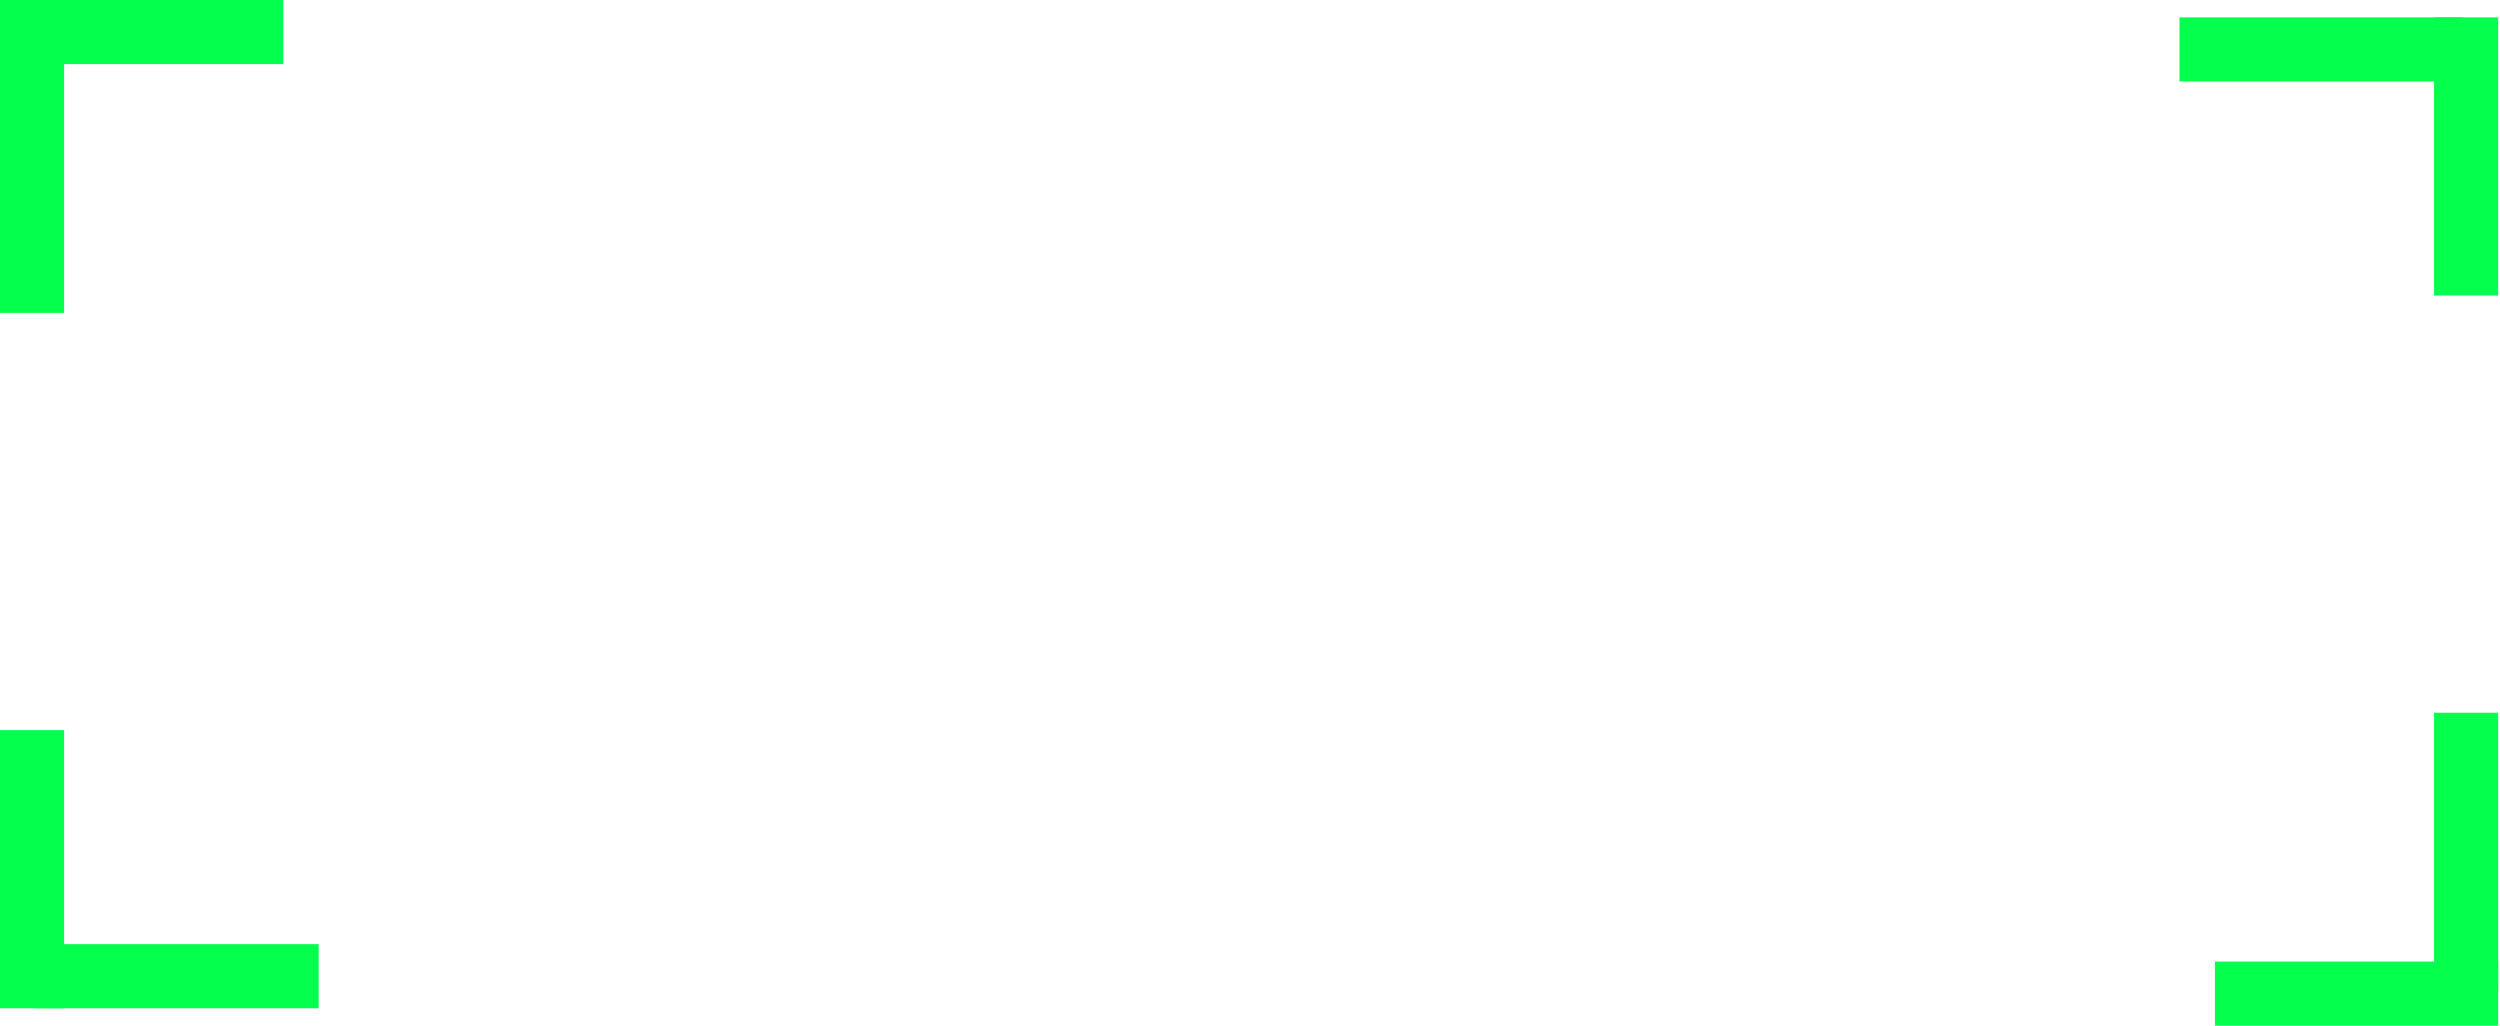 <svg width="117" height="48" viewBox="0 0 117 48" fill="none" xmlns="http://www.w3.org/2000/svg">
    <line x1="1.5" y1="1.627" x2="1.5" y2="14.644" stroke="#05FF4D" stroke-width="3" />
    <line x1="13.257" y1="1.5" x2="5.90192e-05" y2="1.5" stroke="#05FF4D" stroke-width="3" />
    <line x1="115.257" y1="2.313" x2="102" y2="2.313" stroke="#05FF4D" stroke-width="3" />
    <line x1="115.414" y1="13.83" x2="115.414" y2="0.813" stroke="#05FF4D" stroke-width="3" />
    <line x1="115.414" y1="46.373" x2="115.414" y2="33.356" stroke="#05FF4D" stroke-width="3" />
    <line x1="103.657" y1="46.5" x2="116.914" y2="46.5" stroke="#05FF4D" stroke-width="3" />
    <line x1="1.657" y1="45.687" x2="14.914" y2="45.687" stroke="#05FF4D" stroke-width="3" />
    <line x1="1.5" y1="34.17" x2="1.5" y2="47.187" stroke="#05FF4D" stroke-width="3" />
</svg>
    
